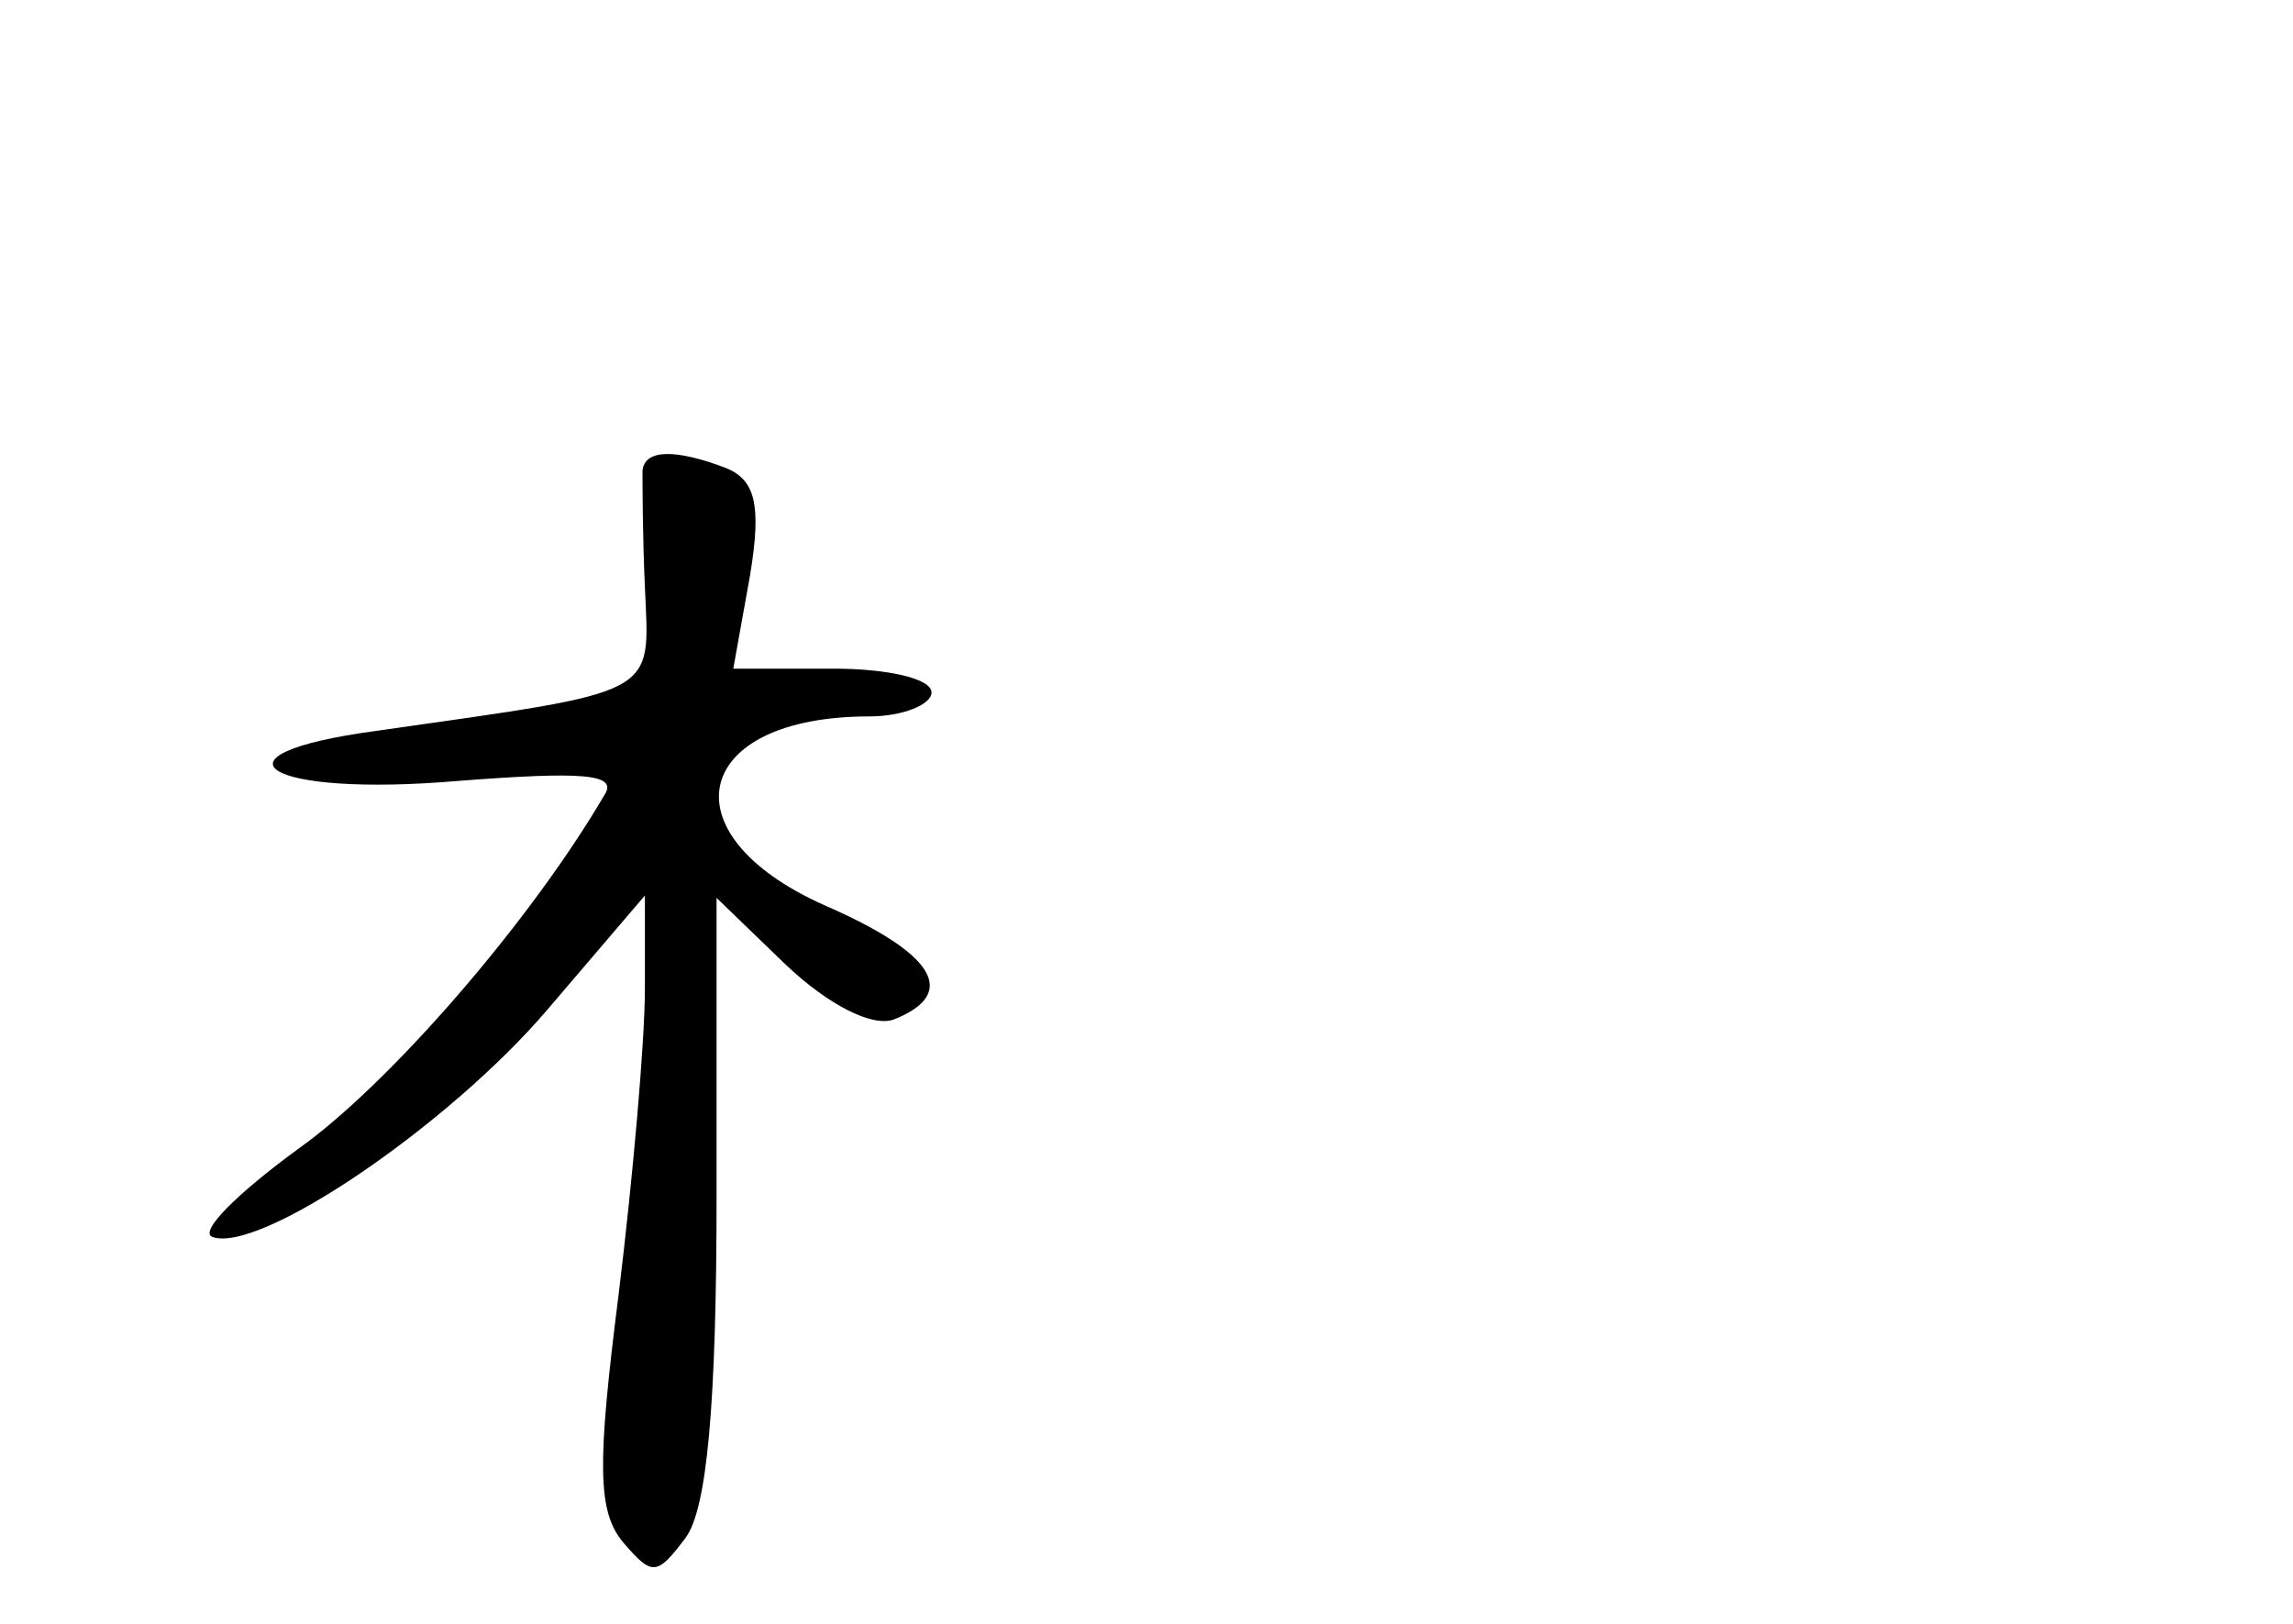 <?xml version="1.0" standalone="no"?>
<!DOCTYPE svg PUBLIC "-//W3C//DTD SVG 20010904//EN"
 "http://www.w3.org/TR/2001/REC-SVG-20010904/DTD/svg10.dtd">
<svg version="1.0" xmlns="http://www.w3.org/2000/svg"
 width="96pt" height="68pt" viewBox="0 0 96 68"
 preserveAspectRatio="xMidYMid meet">
<g transform="translate(0,68) scale(0.1,-0.1)"
fill="#000000" stroke="none">
<path d="M269 483 c0 -5 0 -27 1 -49 2 -46 7 -43 -112 -60 -75 -10 -47 -28 34
-21 52 4 67 3 61 -6 -31 -53 -90 -121 -128 -148 -26 -19 -42 -35 -36 -37 20
-7 99 47 140 95 l41 48 0 -39 c0 -22 -5 -79 -11 -128 -9 -71 -9 -91 2 -104 12
-14 14 -14 26 2 9 12 13 56 13 143 l0 125 29 -28 c18 -17 36 -26 45 -23 28 11
17 28 -29 48 -67 30 -55 79 19 79 14 0 26 5 26 10 0 6 -19 10 -41 10 l-42 0 7
39 c5 30 2 40 -10 45 -21 8 -34 8 -35 -1z"/>
</g>
</svg>
